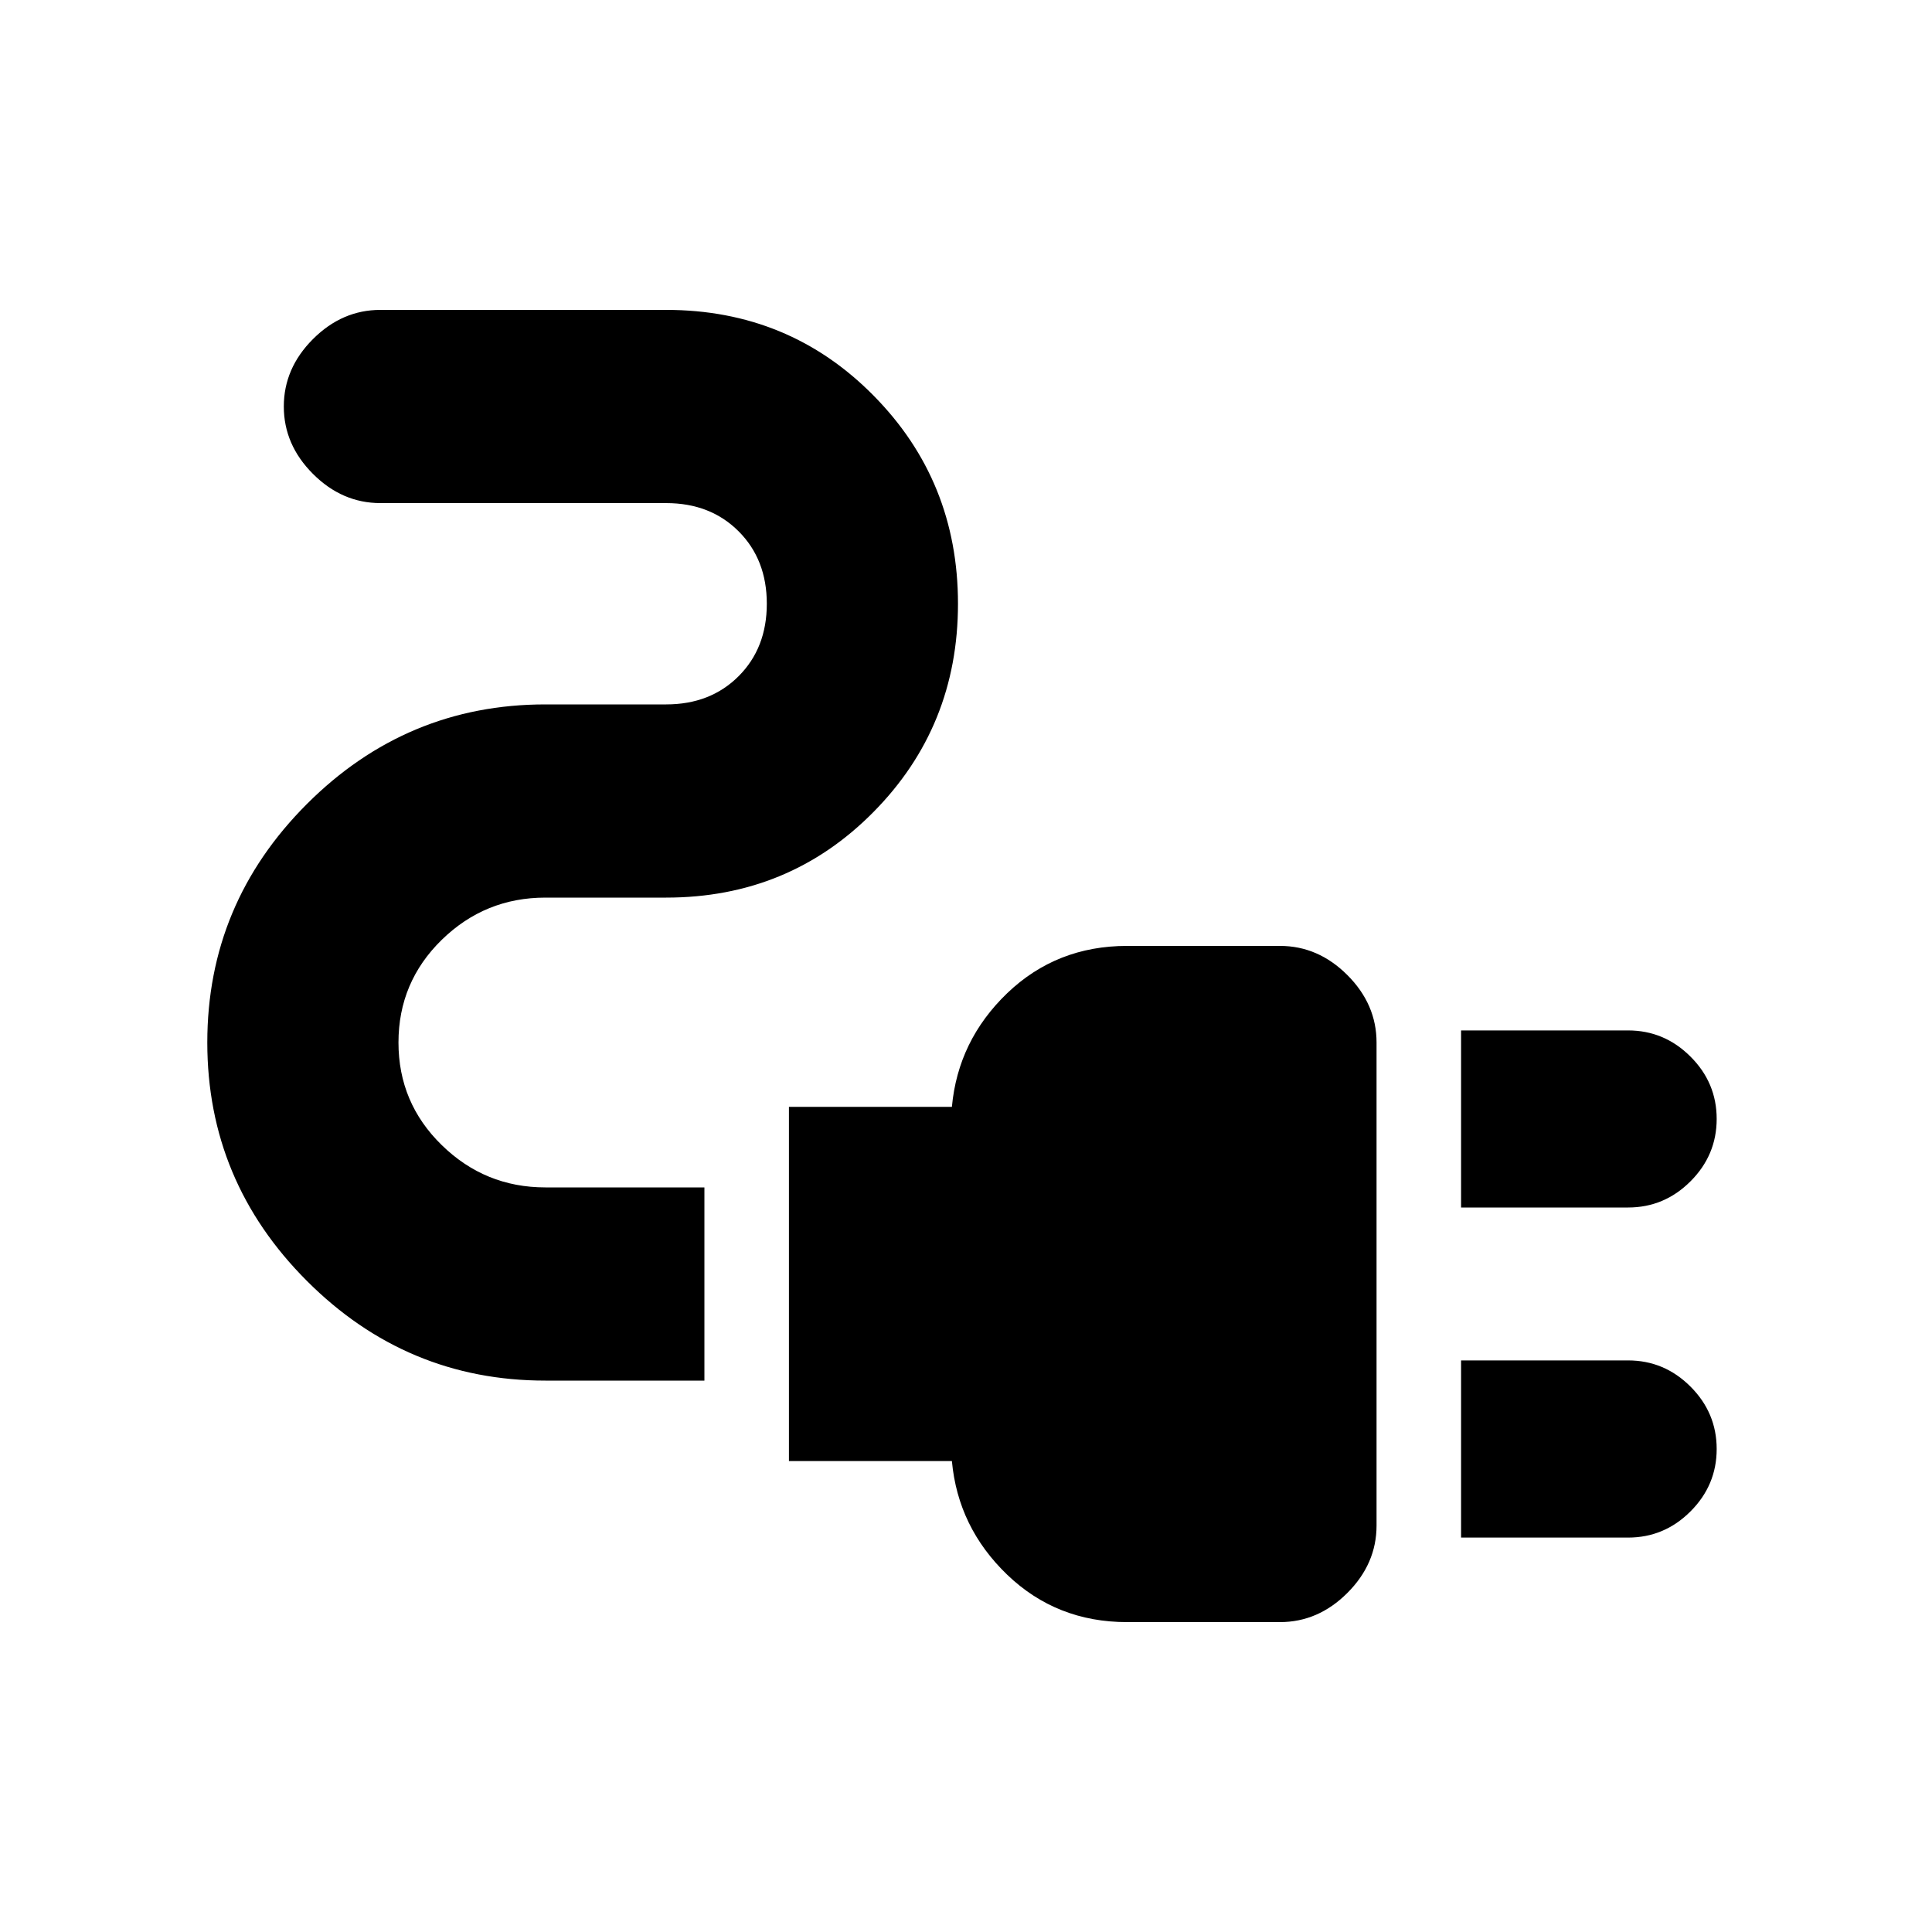 <svg xmlns="http://www.w3.org/2000/svg" height="20" width="20"><path d="M15.125 12.5v-1.833h1.729q.375 0 .646.271.271.27.271.645t-.271.646q-.271.271-.646.271Zm0 3.417v-1.834h1.729q.375 0 .646.271t.271.646q0 .375-.271.646t-.646.271Zm-3.458.875q-.729 0-1.24-.49-.51-.49-.573-1.177H8.167v-3.667h1.687q.063-.687.573-1.177.511-.489 1.24-.489h1.583q.396 0 .698.302.302.302.302.698v5q0 .396-.302.698-.302.302-.698.302Zm-6.021-2.5q-1.438 0-2.469-1.032-1.031-1.031-1.031-2.468 0-1.438 1.031-2.469t2.469-1.031h1.25q.458 0 .75-.292t.292-.75q0-.458-.292-.75t-.75-.292H3.938q-.396 0-.698-.302-.302-.302-.302-.698 0-.396.302-.698.302-.302.698-.302h2.958q1.271 0 2.146.886.875.885.875 2.156 0 1.271-.875 2.156-.875.886-2.146.886h-1.25q-.625 0-1.073.437-.448.438-.448 1.063t.448 1.062q.448.438 1.073.438h1.646v2Z"/></svg>